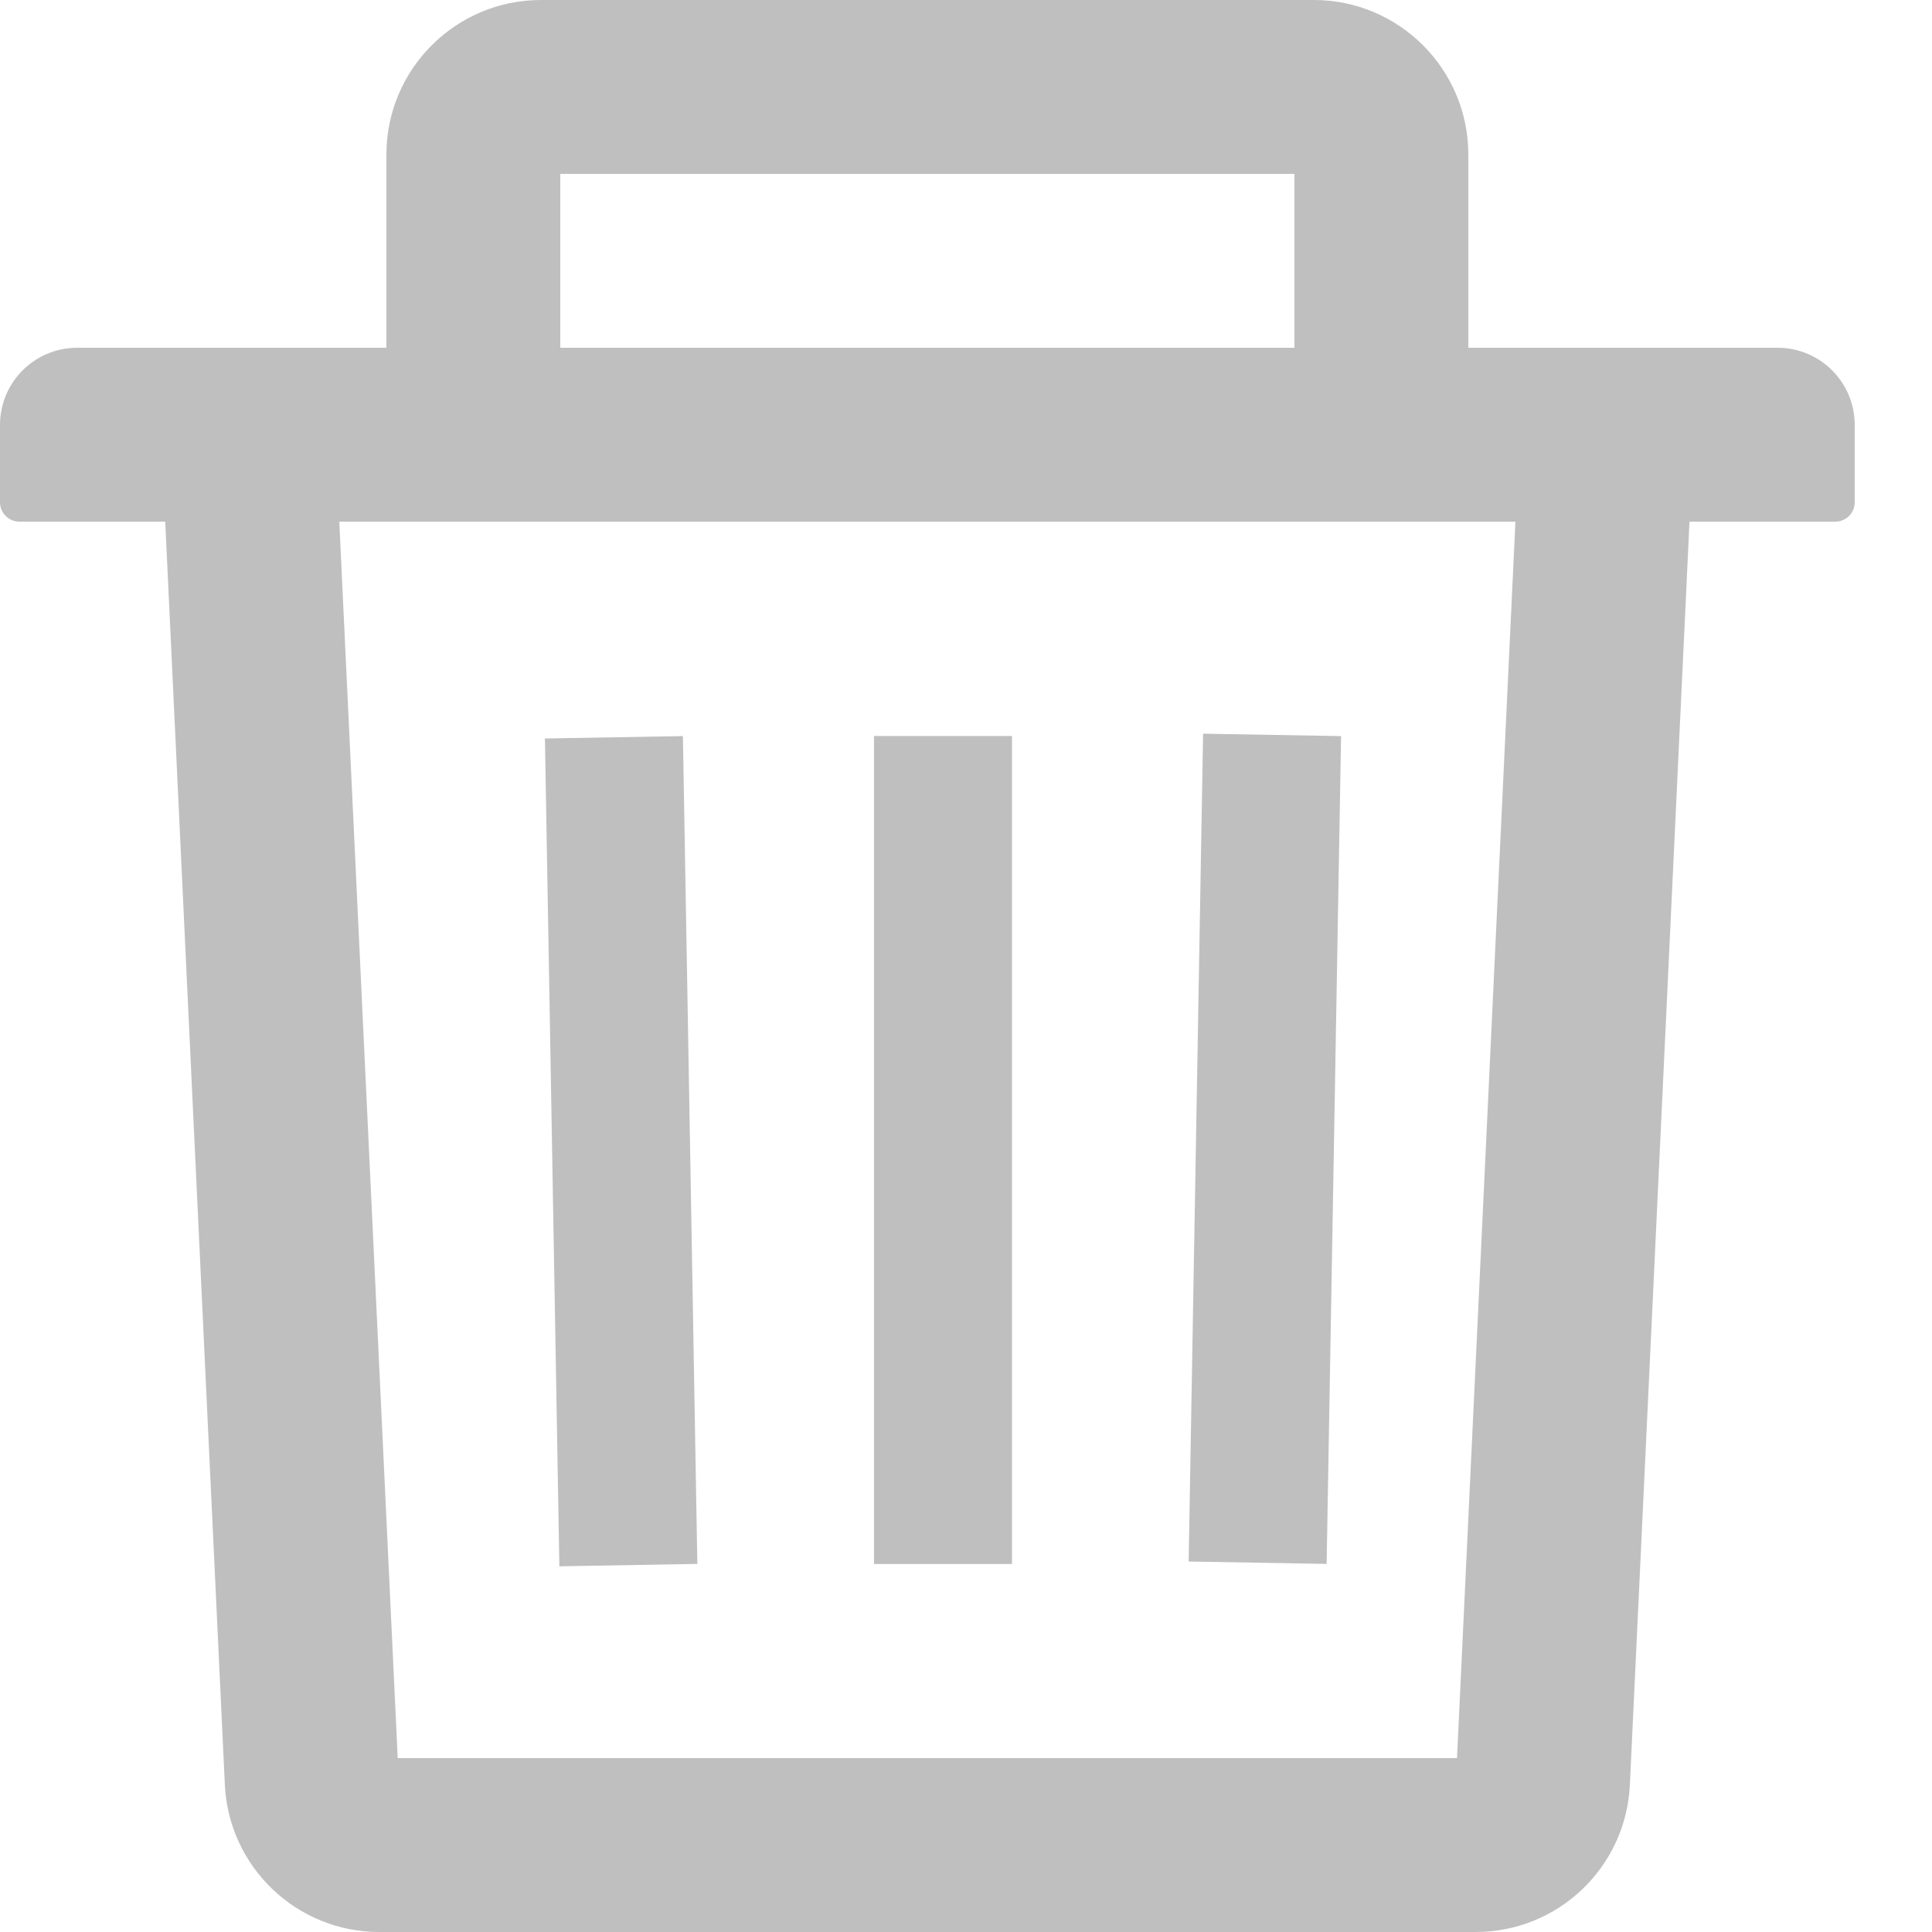 <svg width="21" height="21" viewBox="0 0 21 21" fill="none" xmlns="http://www.w3.org/2000/svg">
<path d="M19.32 3.78H15.96V1.68C15.96 0.753 15.207 0 14.28 0H5.88C4.953 0 4.2 0.753 4.2 1.68V3.78H0.84C0.375 3.78 0 4.155 0 4.62V5.46C0 5.575 0.095 5.67 0.21 5.67H1.796L2.444 19.399C2.486 20.294 3.226 21 4.121 21H16.039C16.936 21 17.674 20.297 17.716 19.399L18.364 5.67H19.95C20.066 5.67 20.16 5.575 20.16 5.46V4.62C20.16 4.155 19.785 3.78 19.32 3.78ZM6.09 1.89H14.07V3.78H6.09V1.89ZM15.837 19.11H4.323L3.688 5.67H16.472L15.837 19.11Z" fill="black" fill-opacity="0.25"/>
<line x1="6.83" y1="17.012" x2="6.673" y2="8.014" stroke="black" stroke-opacity="0.25" stroke-width="1.5"/>
<line x1="13.67" y1="16.986" x2="13.827" y2="7.988" stroke="black" stroke-opacity="0.25" stroke-width="1.5"/>
<line x1="10.25" y1="17" x2="10.25" y2="8" stroke="black" stroke-opacity="0.25" stroke-width="1.5"/>
</svg>
